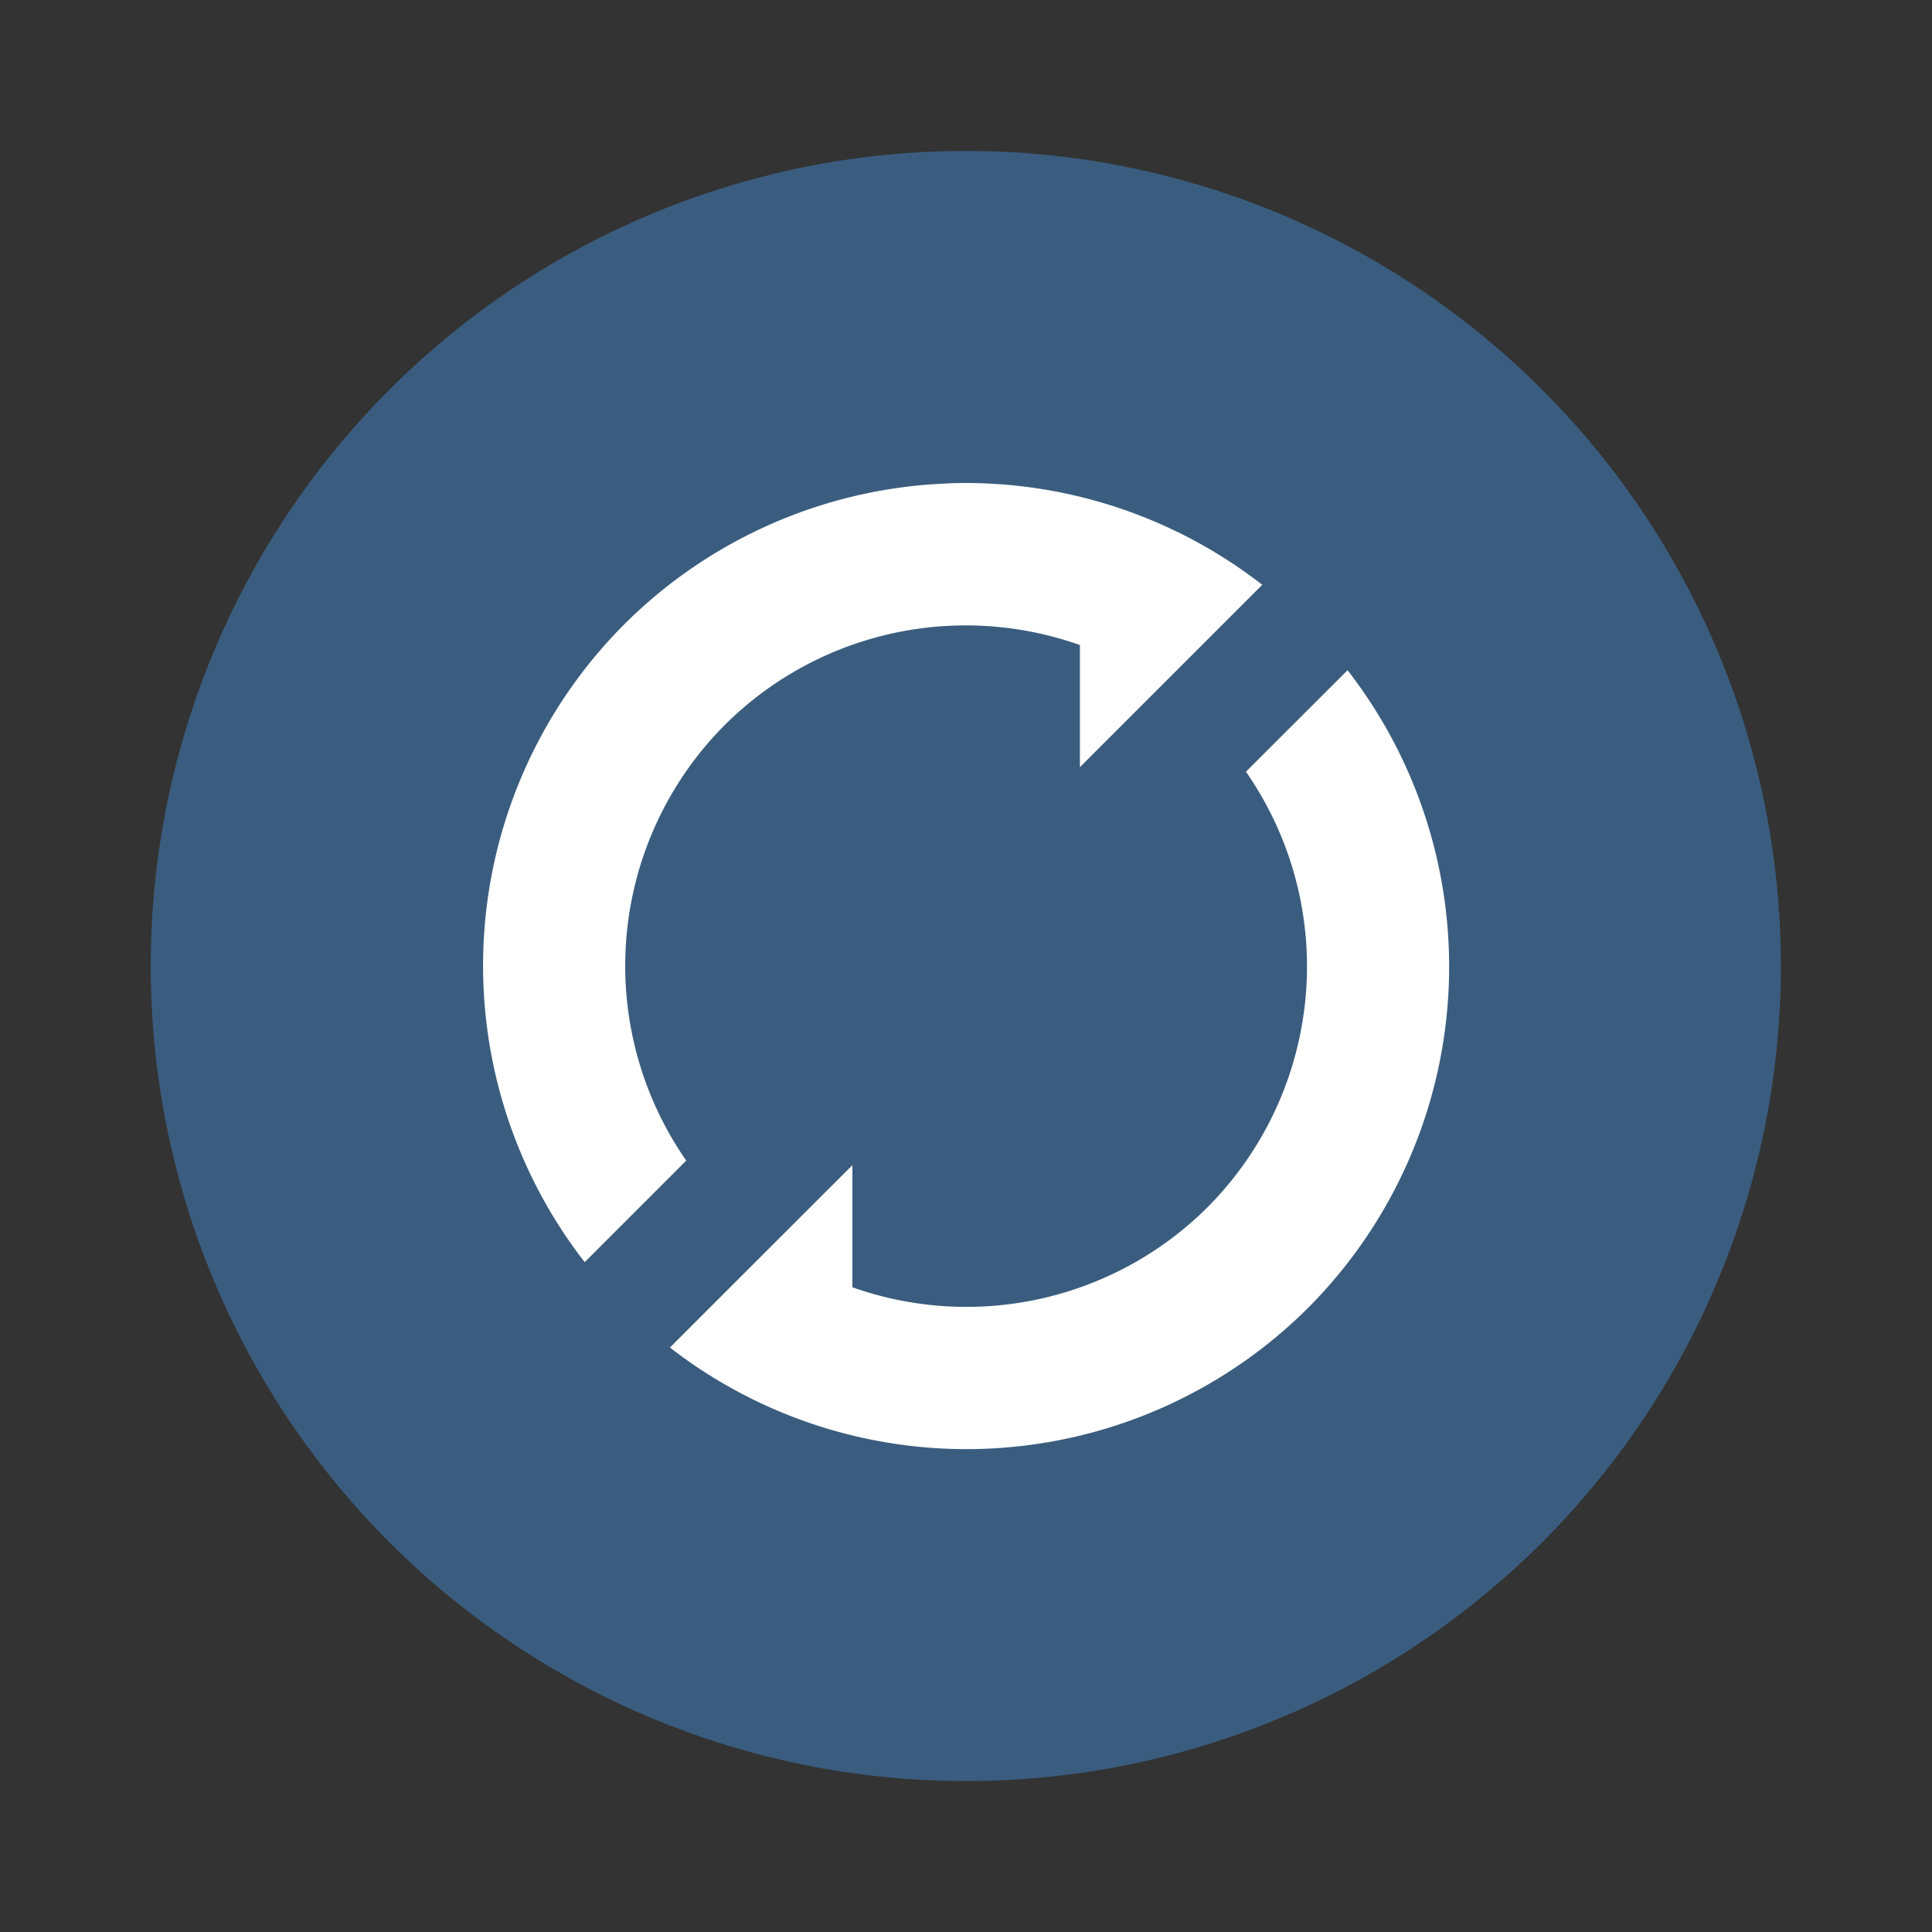 <svg xmlns="http://www.w3.org/2000/svg" width="64" height="64"><rect width="100%" height="100%" fill="#333333" stroke="none"/><path fill="#3a5d7f" d="M31.665 5.002a27 27 0 1 1 0 53.996 27 27 0 0 1 0-53.996z"/><path fill="#fff" d="M8.326 4.236A4.238 4.238 0 0 0 5.47 5.472a4.235 4.235 0 0 0-.346 5.589l.89-.89a2.99 2.99 0 0 1 .338-3.818 2.992 2.992 0 0 1 3.112-.7v1.07l1.598-1.598a4.238 4.238 0 0 0-2.736-.89zm3.484 1.637-.891.89a2.99 2.99 0 0 1-.338 3.818 2.992 2.992 0 0 1-3.111.7v-1.07l-1.058 1.057-.541.541a4.238 4.238 0 0 0 5.592-.347 4.235 4.235 0 0 0 .346-5.589z" style="paint-order:stroke markers fill" transform="scale(3.78)"/></svg>